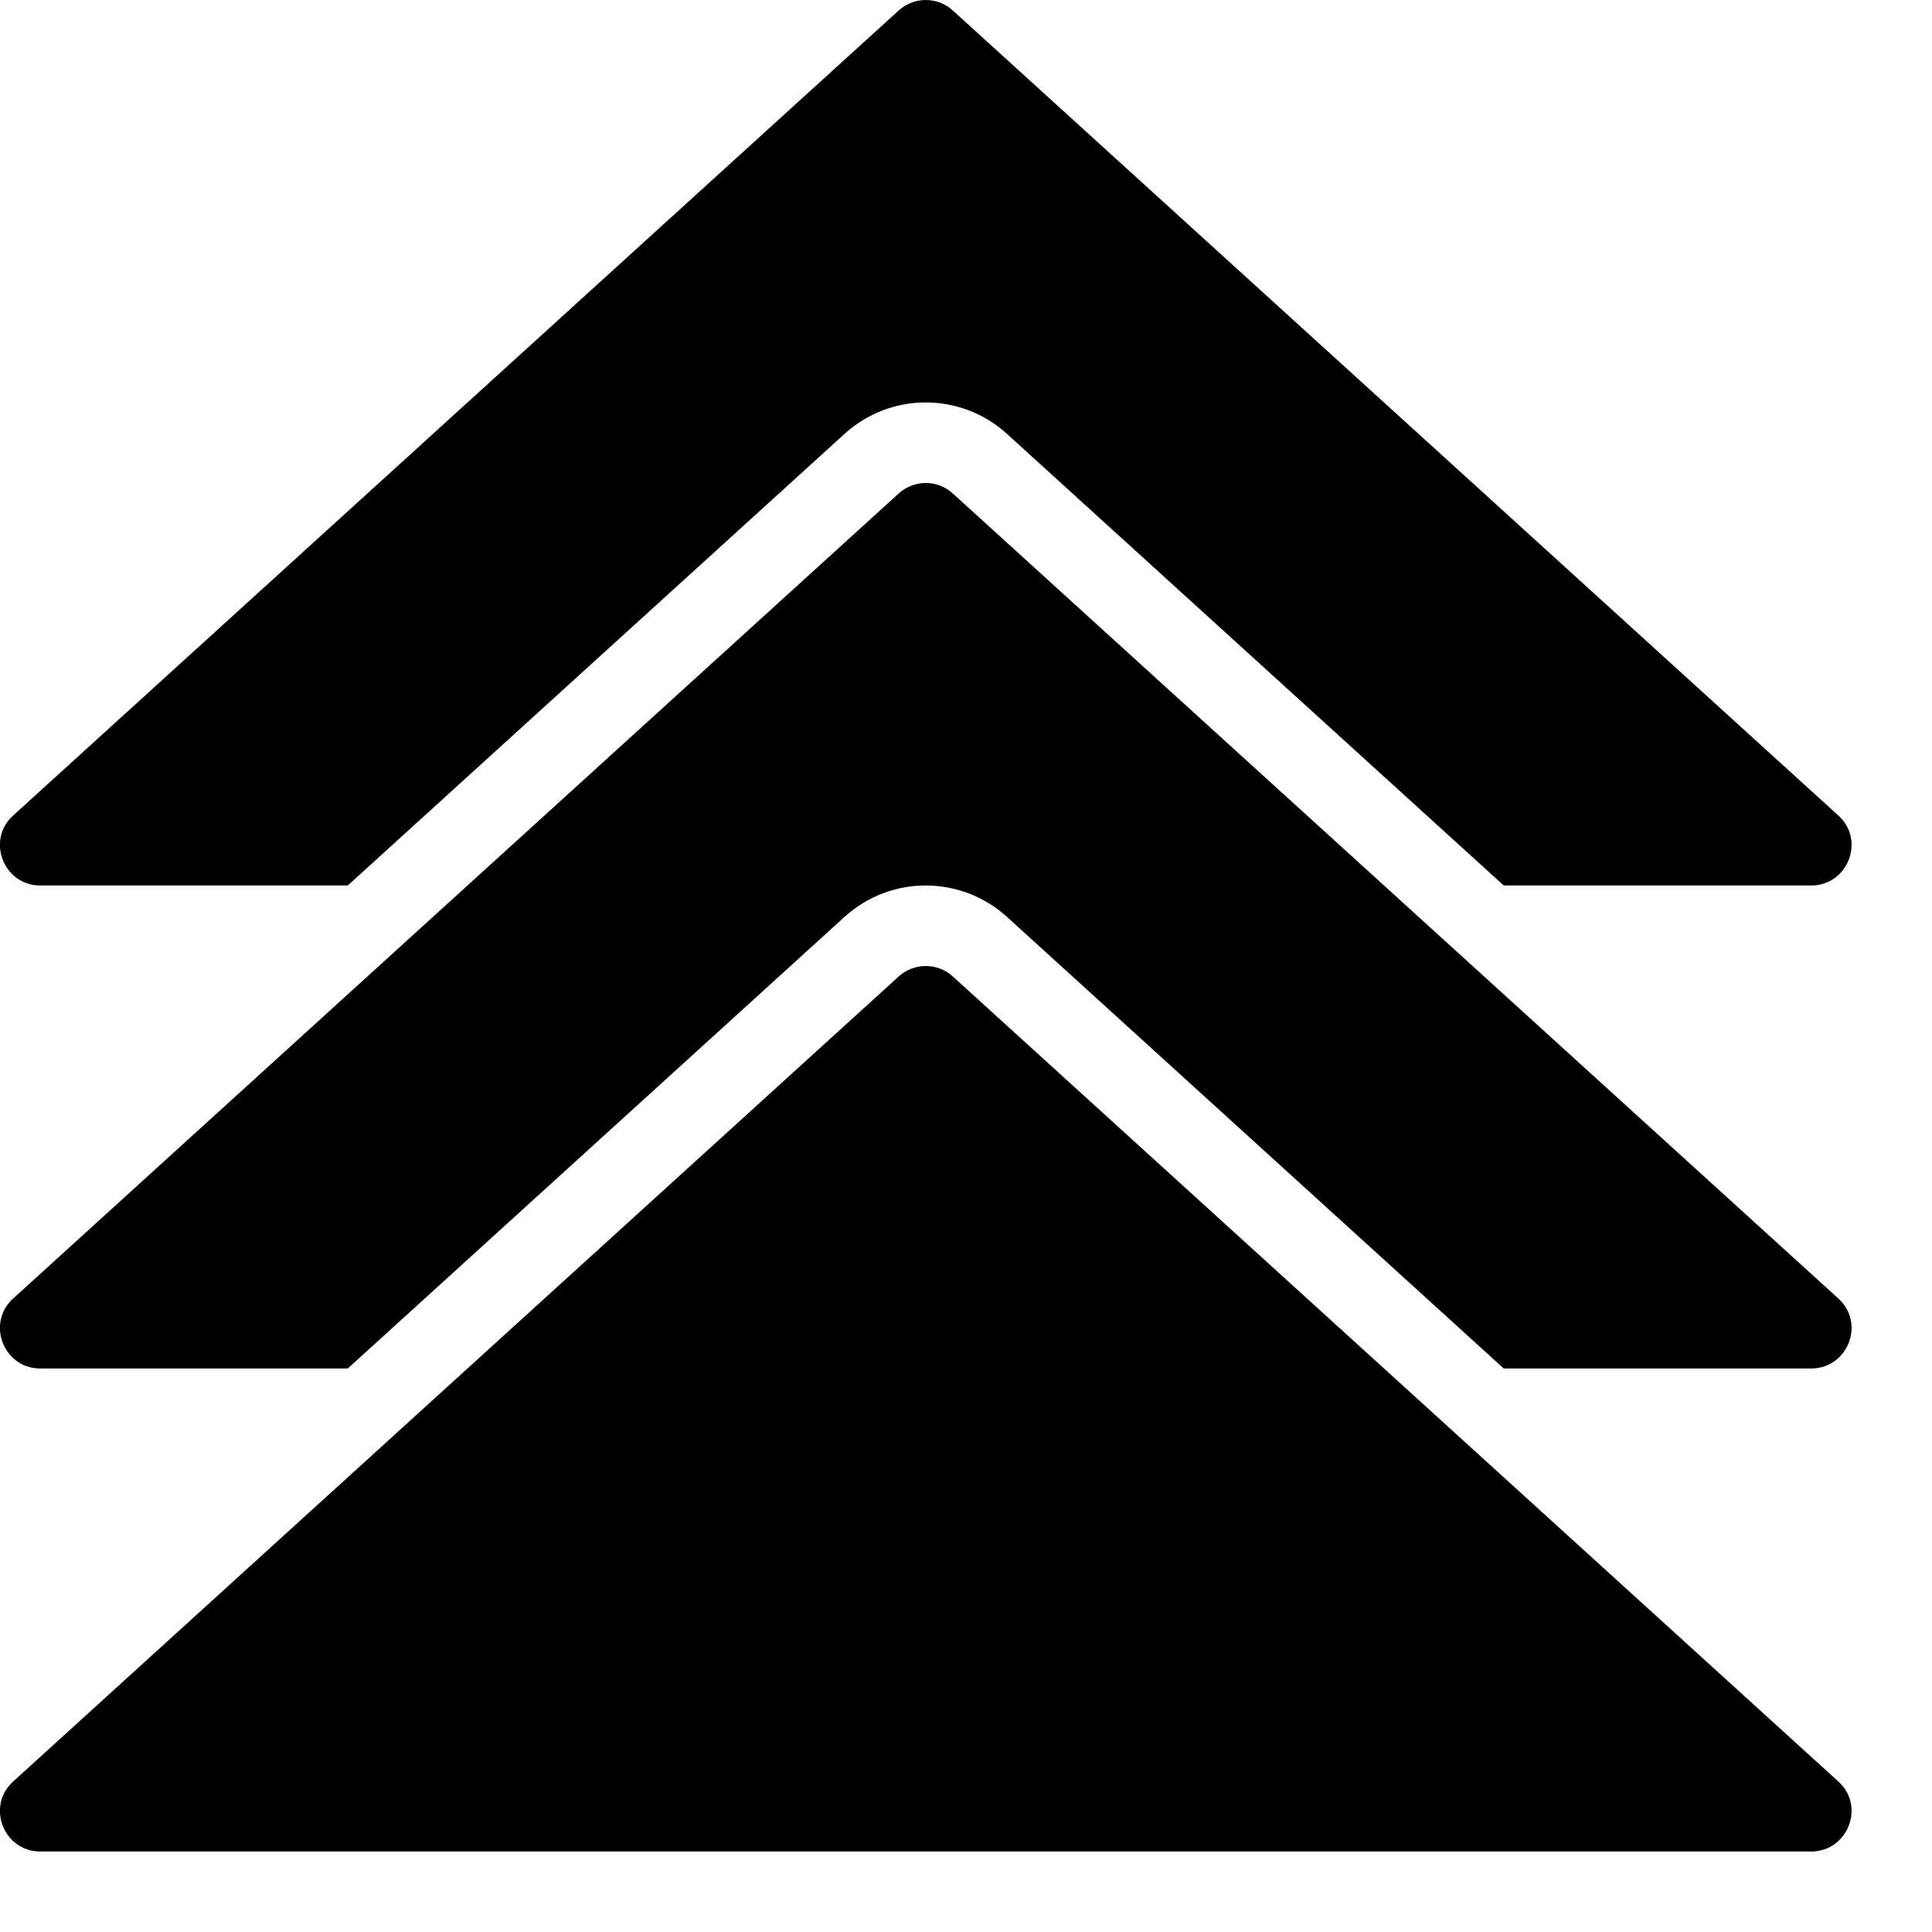 <?xml version="1.0" encoding="utf-8"?>
<!-- Generator: Adobe Illustrator 19.2.1, SVG Export Plug-In . SVG Version: 6.00 Build 0)  -->
<svg version="1.1" xmlns="http://www.w3.org/2000/svg" xmlns:xlink="http://www.w3.org/1999/xlink" x="0px" y="0px" width="24px"
	 height="24px" viewBox="0 0 24 24" enable-background="new 0 0 24 24" xml:space="preserve">
<g id="Filled_Icons_1_">
	<g id="Filled_Icons">
		<g>
			<path d="M0.5,11h3.82l6.171-5.61c0.572-0.521,1.445-0.521,2.018,0L18.68,11h3.82c0.454,0,0.676-0.564,0.336-0.87l-11-10
				c-0.189-0.173-0.482-0.173-0.672,0l-11,10C-0.176,10.436,0.046,11,0.5,11z"/>
			<path d="M0.5,17h3.82l6.171-5.61c0.572-0.52,1.445-0.52,2.018,0L18.68,17h3.82c0.454,0,0.676-0.563,0.336-0.87l-11-10
				c-0.189-0.173-0.482-0.173-0.672,0l-11,10C-0.176,16.437,0.046,17,0.5,17z"/>
			<path d="M22.836,22.13l-11-10c-0.189-0.173-0.482-0.173-0.672,0l-11,10C-0.176,22.437,0.046,23,0.5,23h22
				C22.954,23,23.176,22.437,22.836,22.13z"/>
		</g>
	</g>
	<g id="New_icons">
	</g>
</g>
<g id="Invisible_Shape">
	<rect fill="none" width="24" height="24"/>
</g>
</svg>

